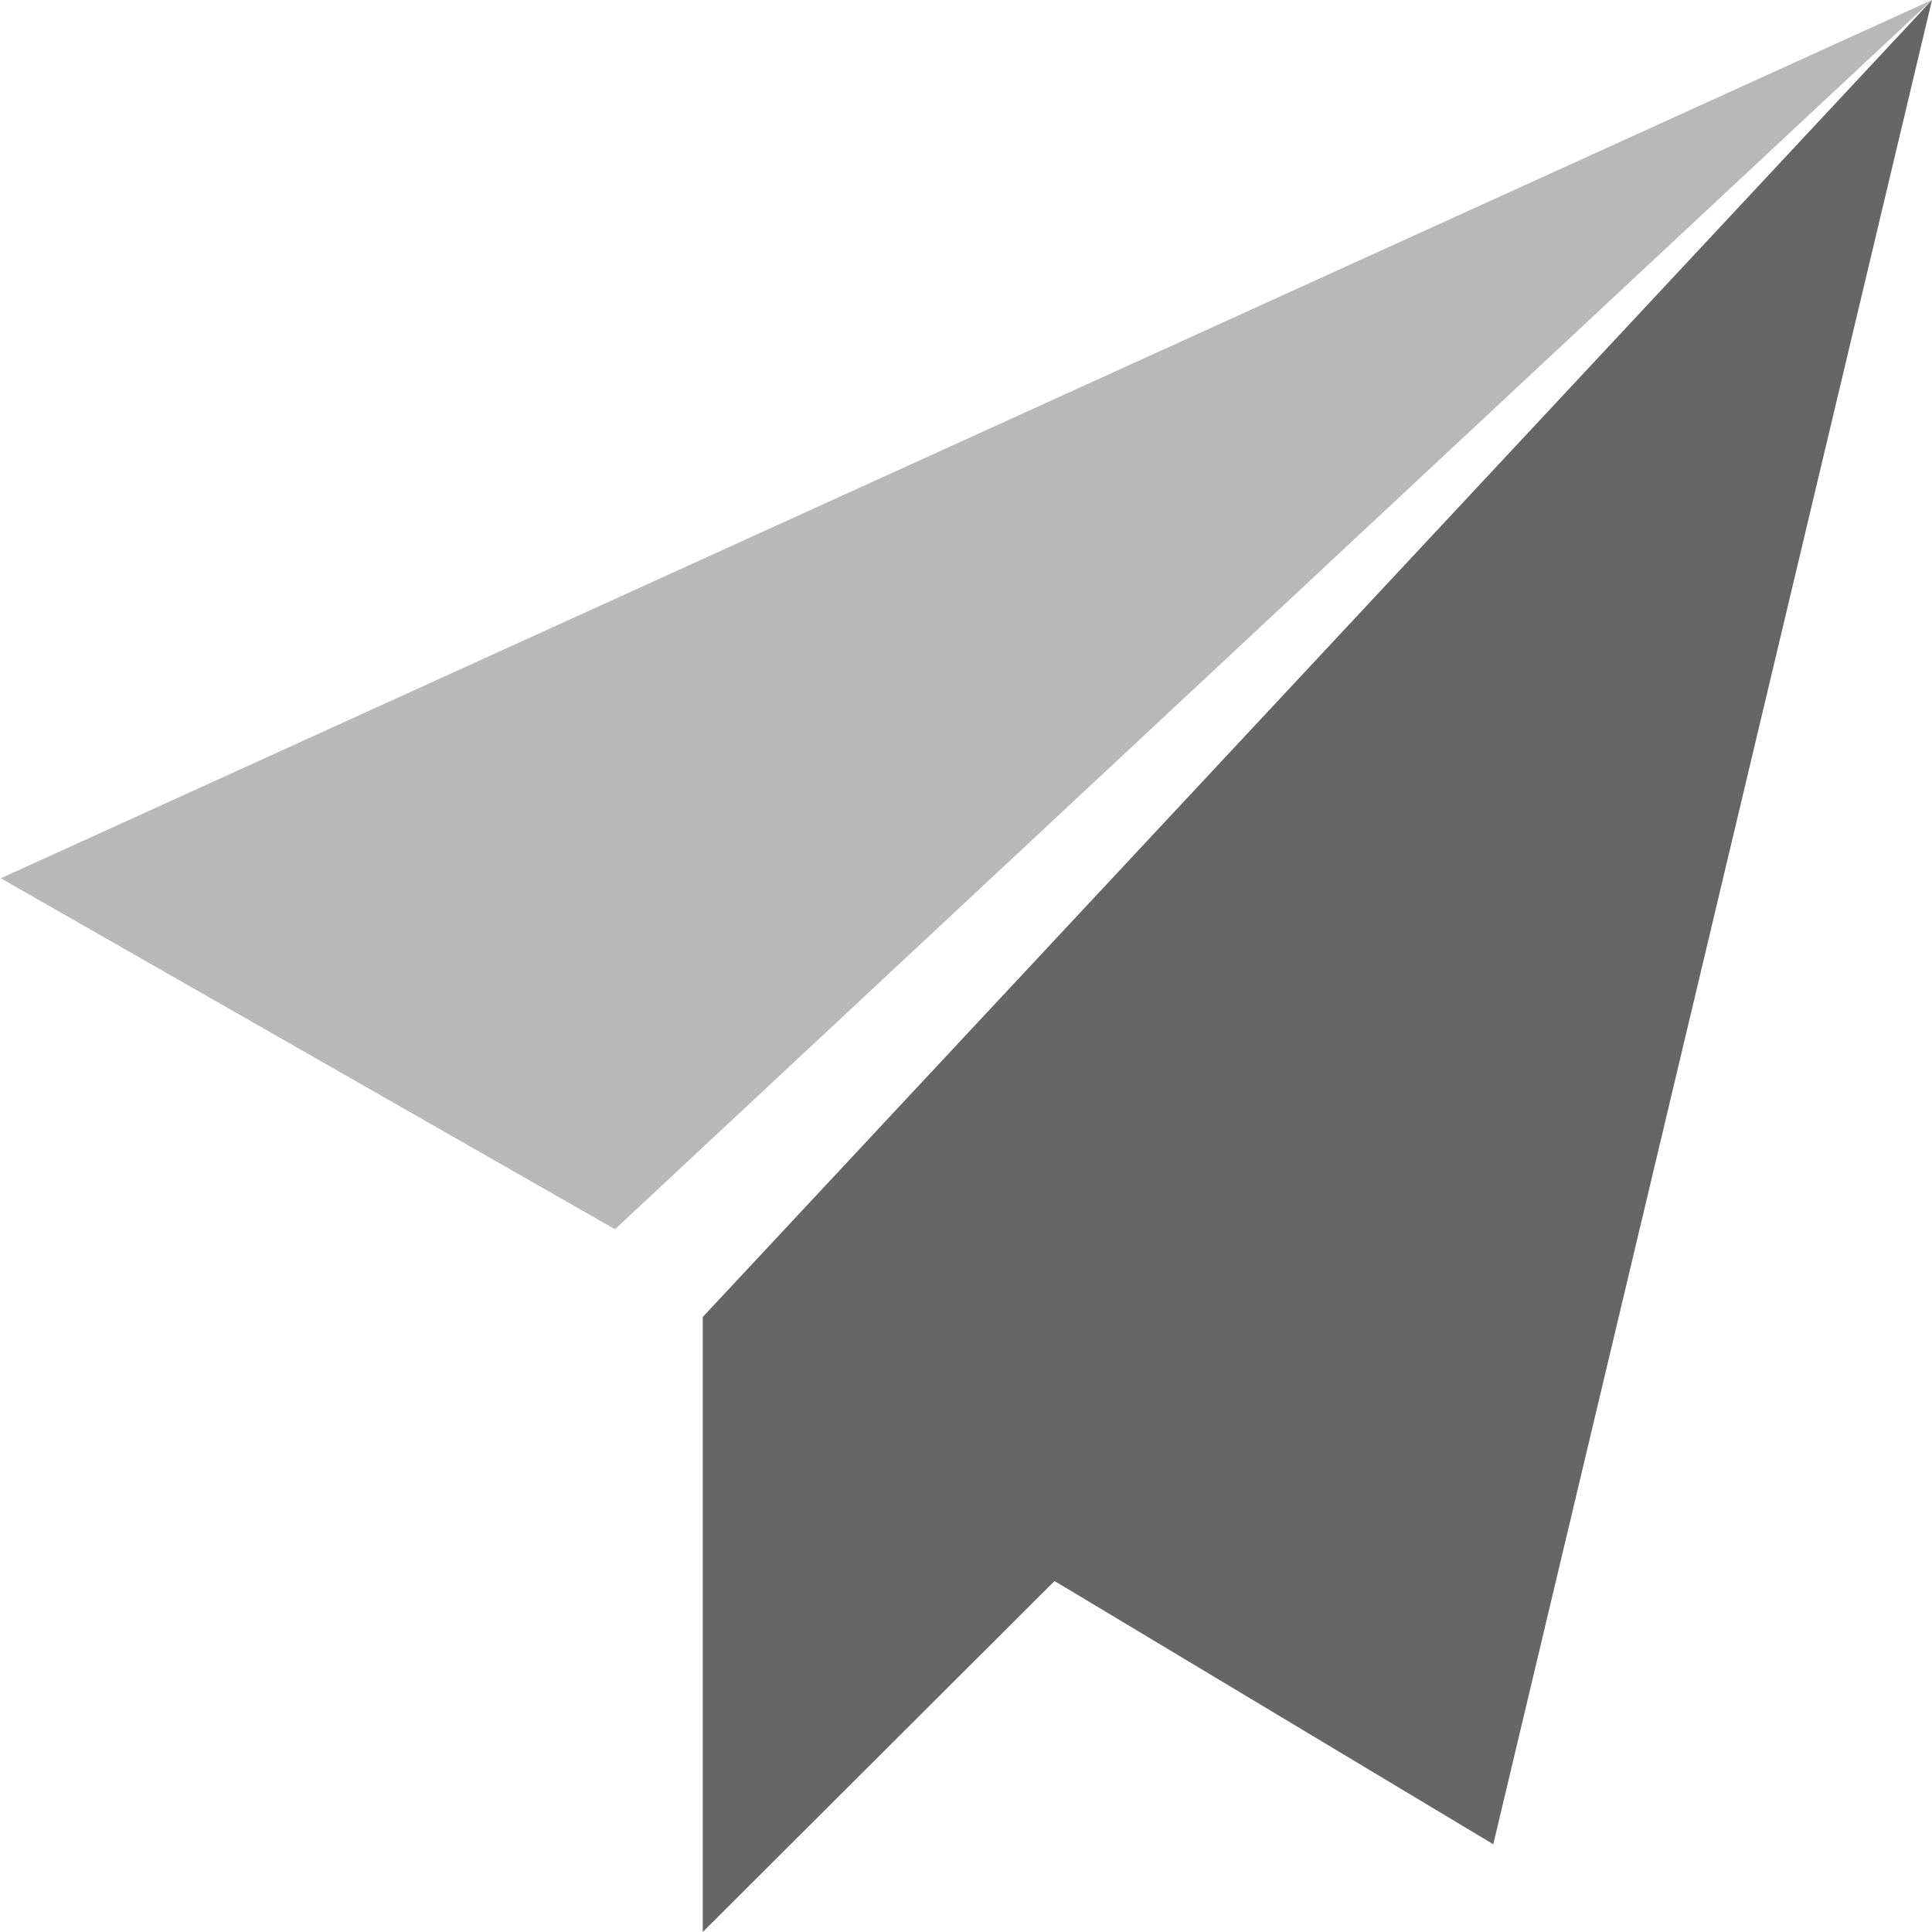 <svg id="Layer_1" data-name="Layer 1" xmlns="http://www.w3.org/2000/svg" viewBox="0 0 24 24"><defs><style>.cls-1{fill:#b8b8b8;}.cls-2{fill:#666666;}</style></defs><title>d-icon-2</title><polygon class="cls-1" points="24 0 0.01 10.91 7.64 15.27 24 0"/><polygon class="cls-2" points="8.73 16.36 24 0 18.55 22.91 13.1 19.64 8.73 24 8.73 16.36"/></svg>